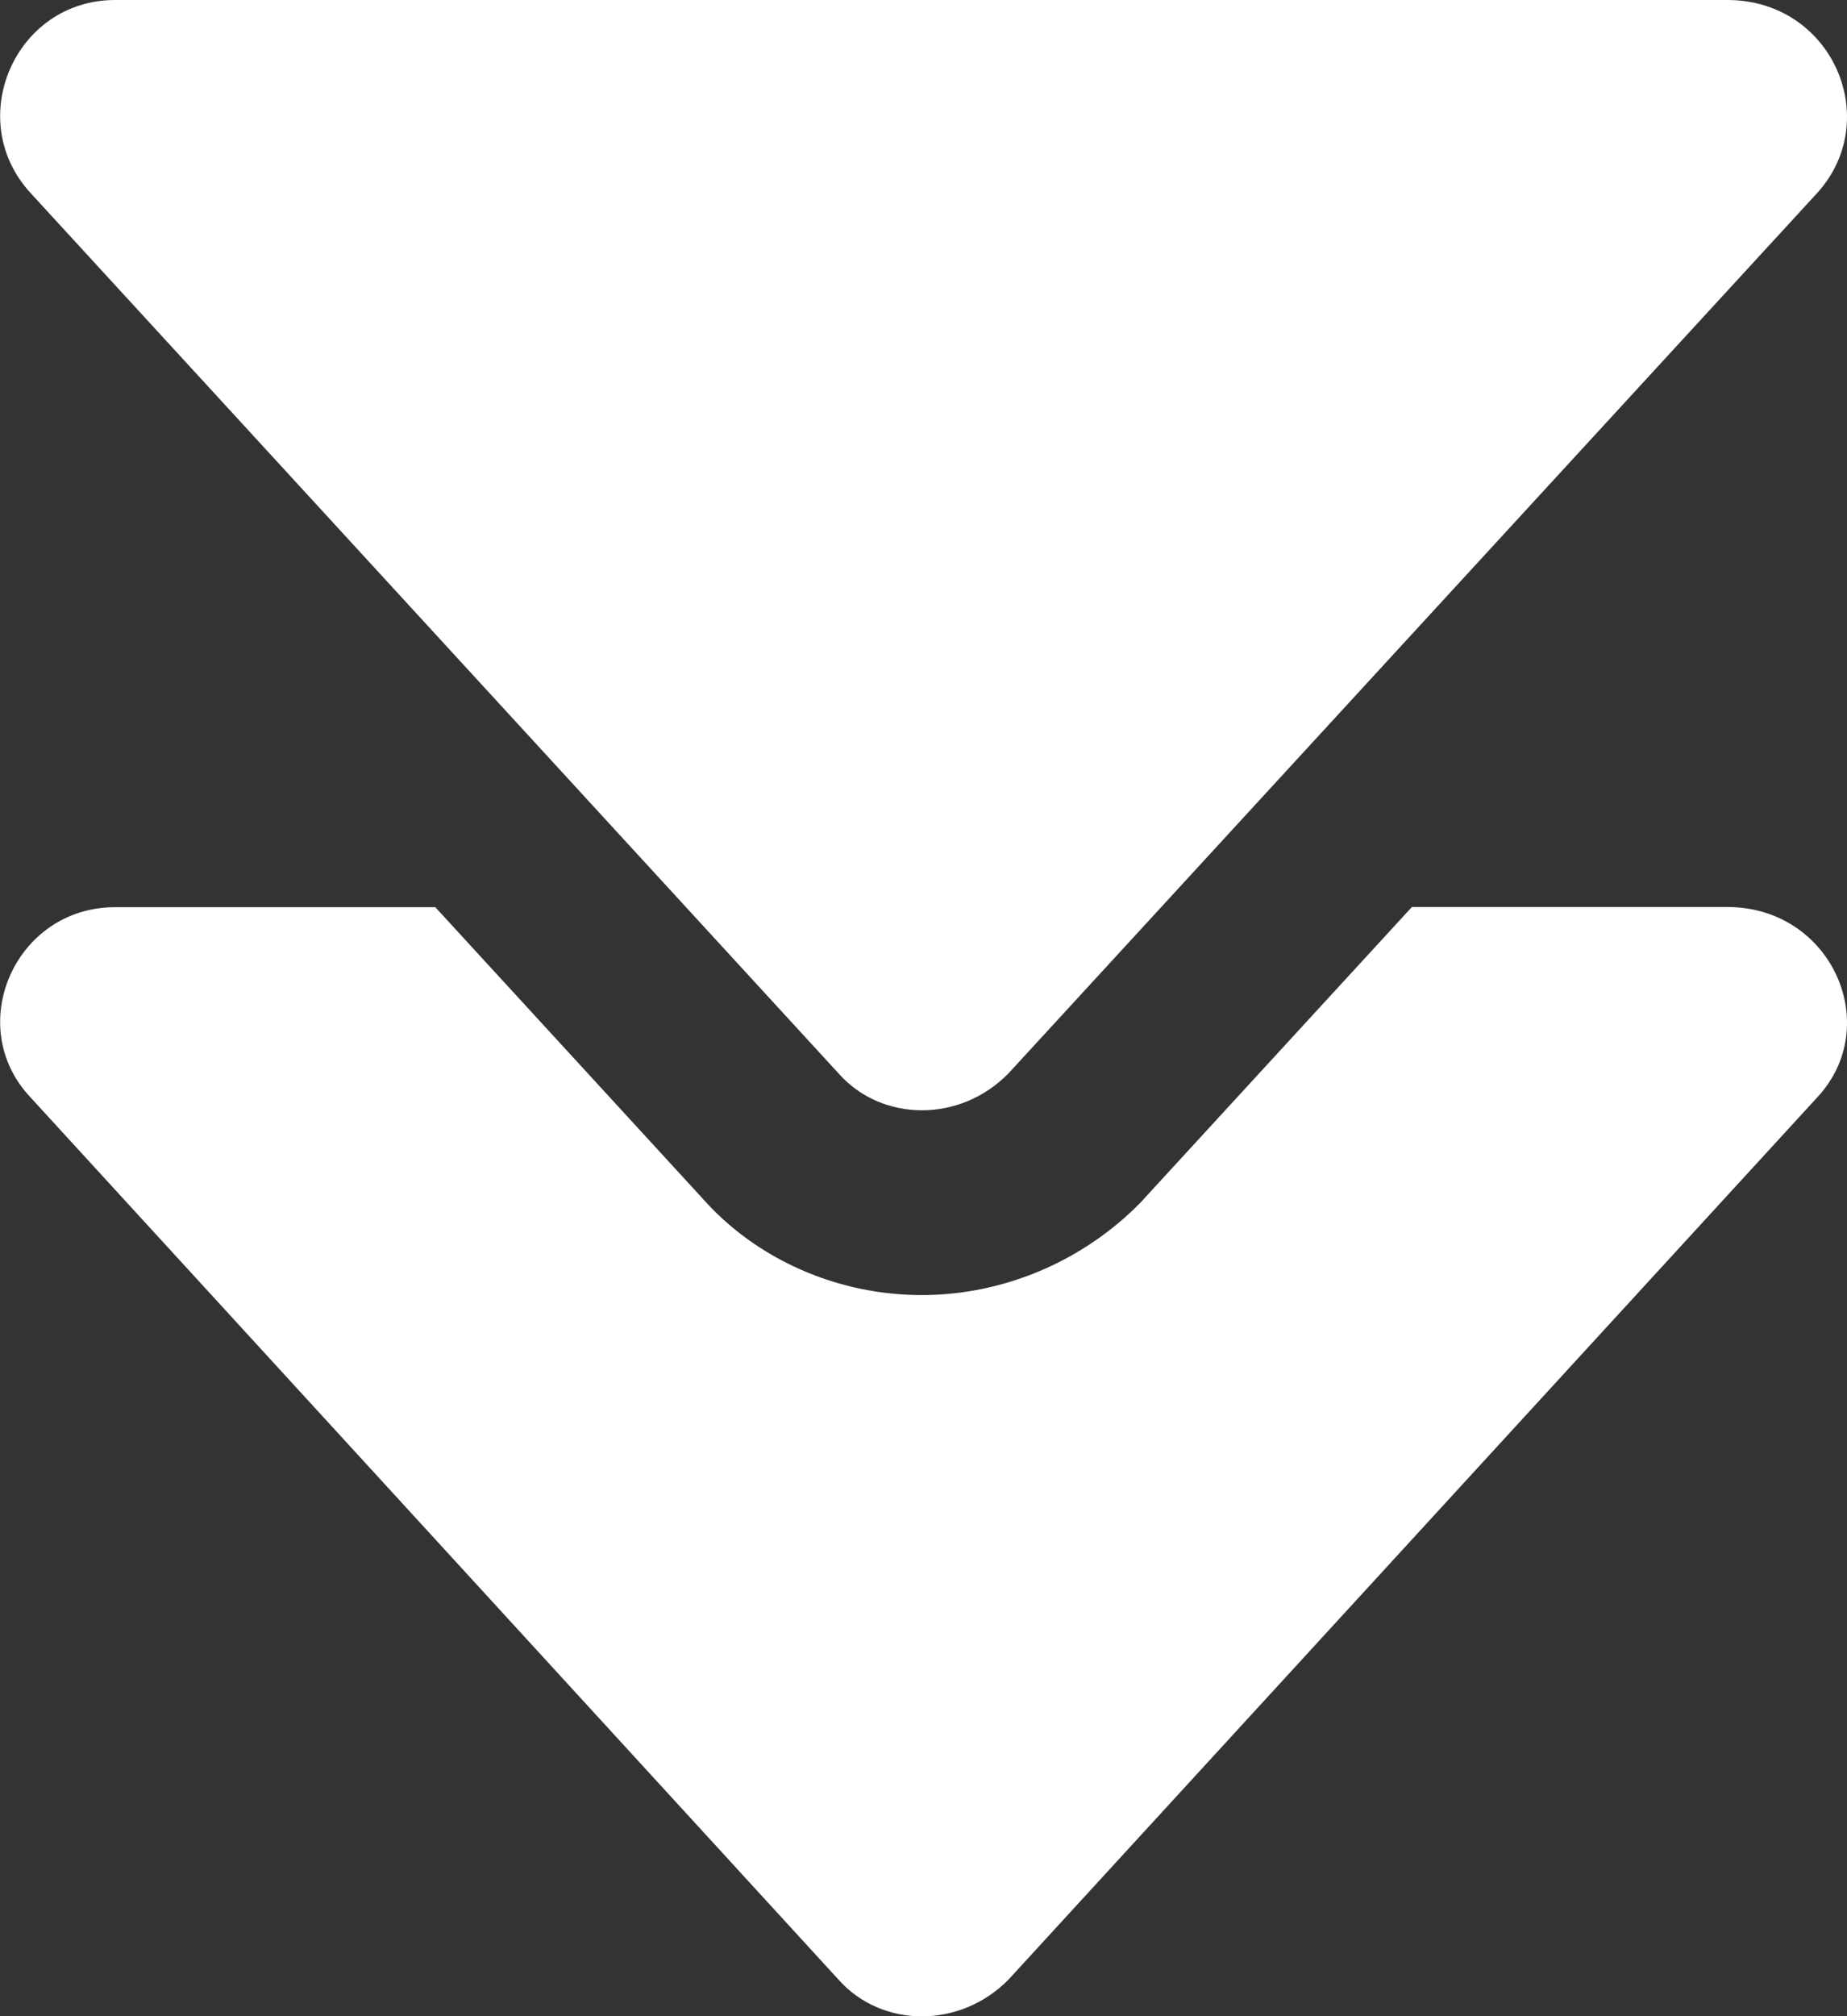 <svg version="1.2" baseProfile="tiny" viewBox="0 0 10.001 10.911" xmlns:xlink="http://www.w3.org/1999/xlink" xmlns="http://www.w3.org/2000/svg">
<rect x="0" y="0" width="10.001" height="10.911" fill="#333333" stroke="none"/>
<path style="fill:#ffffff;" d="M9.84,5.938L5.46,10.713C5.199,10.977,4.777,10.977,4.541,10.713L0.165,5.938C-0.2,5.551,0.083,4.909,0.623,4.909L2.357,4.909L3.804,6.485C4.094,6.813,4.532,7.008,4.991,7.008C5.432,7.008,5.863,6.826,6.175,6.508L7.645,4.908L9.353,4.908C9.919,4.909,10.201,5.551,9.84,5.938M4.541,5.809C4.659,5.942,4.824,6.008,4.992,6.008C5.16,6.008,5.329,5.942,5.46,5.809L9.84,1.044C10.201,0.645,9.919,0.0,9.353,0.0L0.623,0.0C0.083,0.0,-0.2,0.646,0.165,1.044L4.541,5.809Z"/>
</svg>